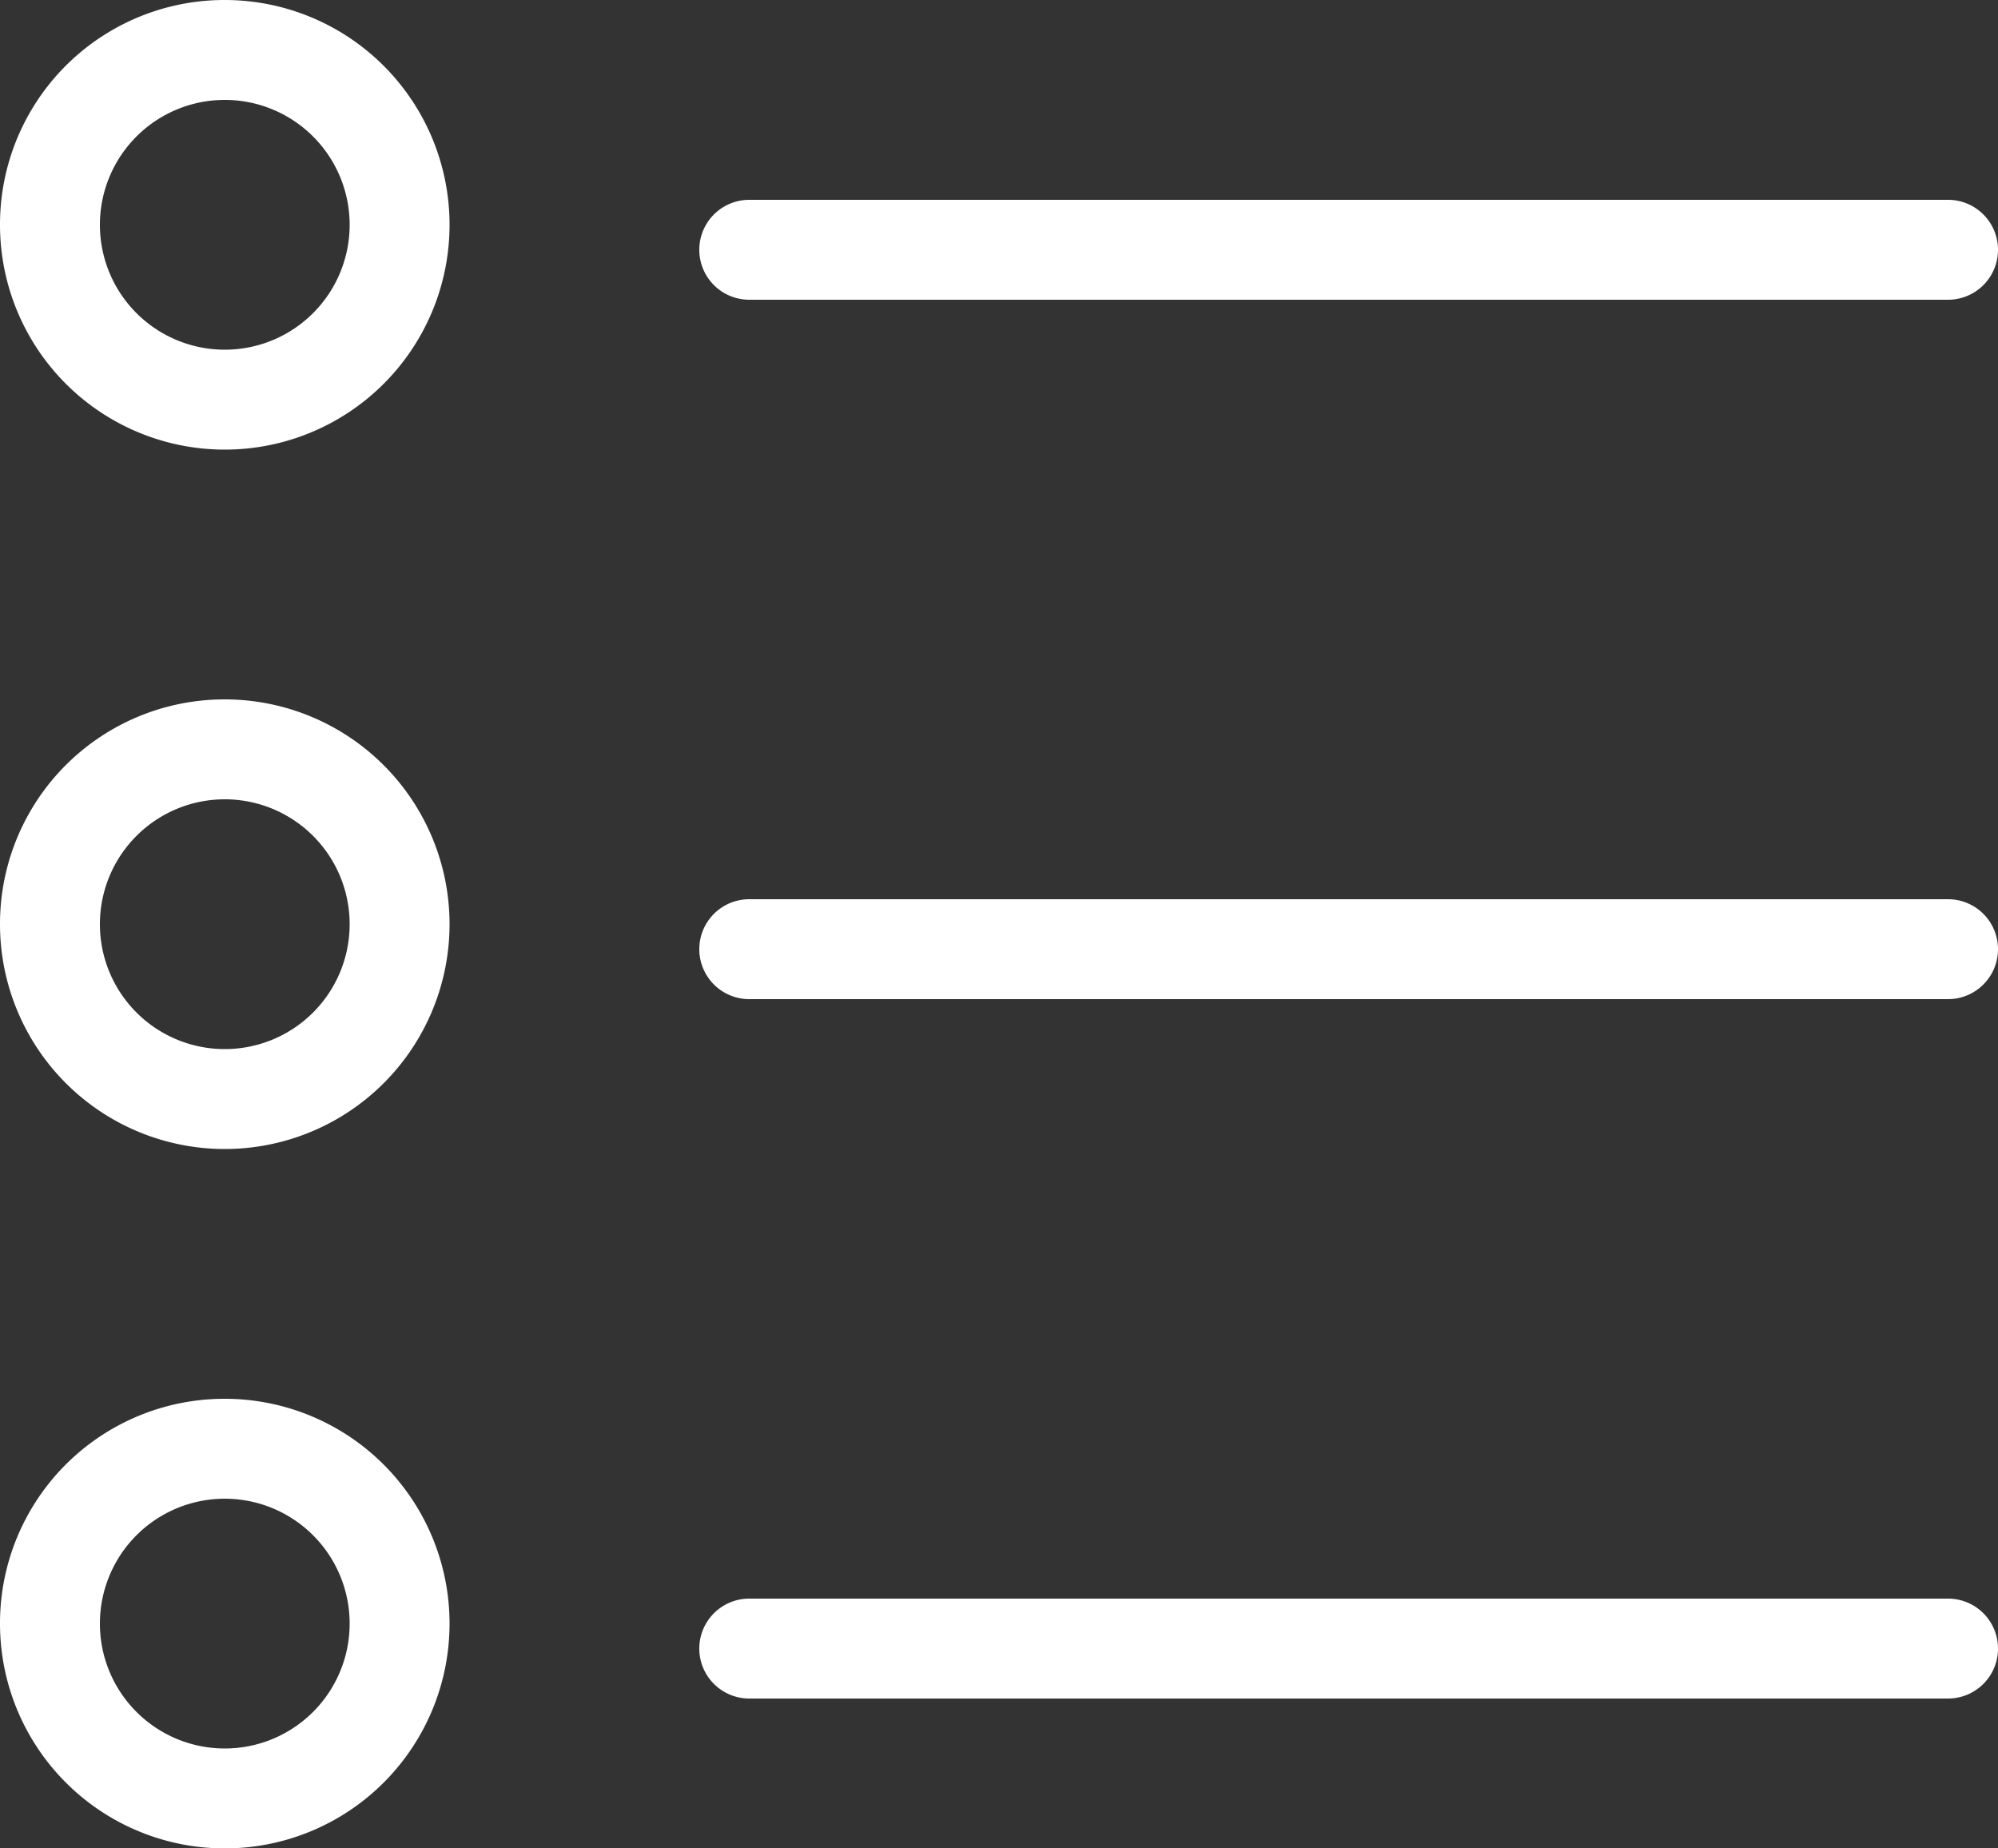 <svg xmlns="http://www.w3.org/2000/svg" width="40" height="37" viewBox="0 0 40 37">
  <rect x="0" y="0" width="40" height="37" fill="#333333" stroke="none"/>
  <defs>
    <style>
      .cls-1 {
        fill: #fff;
        fill-rule: evenodd;
      }
    </style>
  </defs>
  <path id="list" class="cls-1" d="M5862.5,1181a4.5,4.5,0,1,1-4.5,4.5A4.494,4.494,0,0,1,5862.5,1181Zm0,2a2.5,2.5,0,1,1-2.5,2.5A2.5,2.5,0,0,1,5862.5,1183Zm10.5,2h24a1,1,0,0,1,0,2h-24A1,1,0,0,1,5873,1185Zm-10.5,10a4.5,4.5,0,1,1-4.5,4.5A4.494,4.494,0,0,1,5862.5,1195Zm0,2a2.5,2.5,0,1,1-2.5,2.5A2.5,2.5,0,0,1,5862.5,1197Zm10.5,2h24a1,1,0,0,1,0,2h-24A1,1,0,0,1,5873,1199Zm-10.5,10a4.5,4.5,0,1,1-4.5,4.5A4.494,4.494,0,0,1,5862.5,1209Zm0,2a2.5,2.5,0,1,1-2.5,2.5A2.5,2.5,0,0,1,5862.5,1211Zm10.5,2h24a1,1,0,0,1,0,2h-24A1,1,0,0,1,5873,1213Z" transform="translate(-5858 -1181)"/>
</svg>
